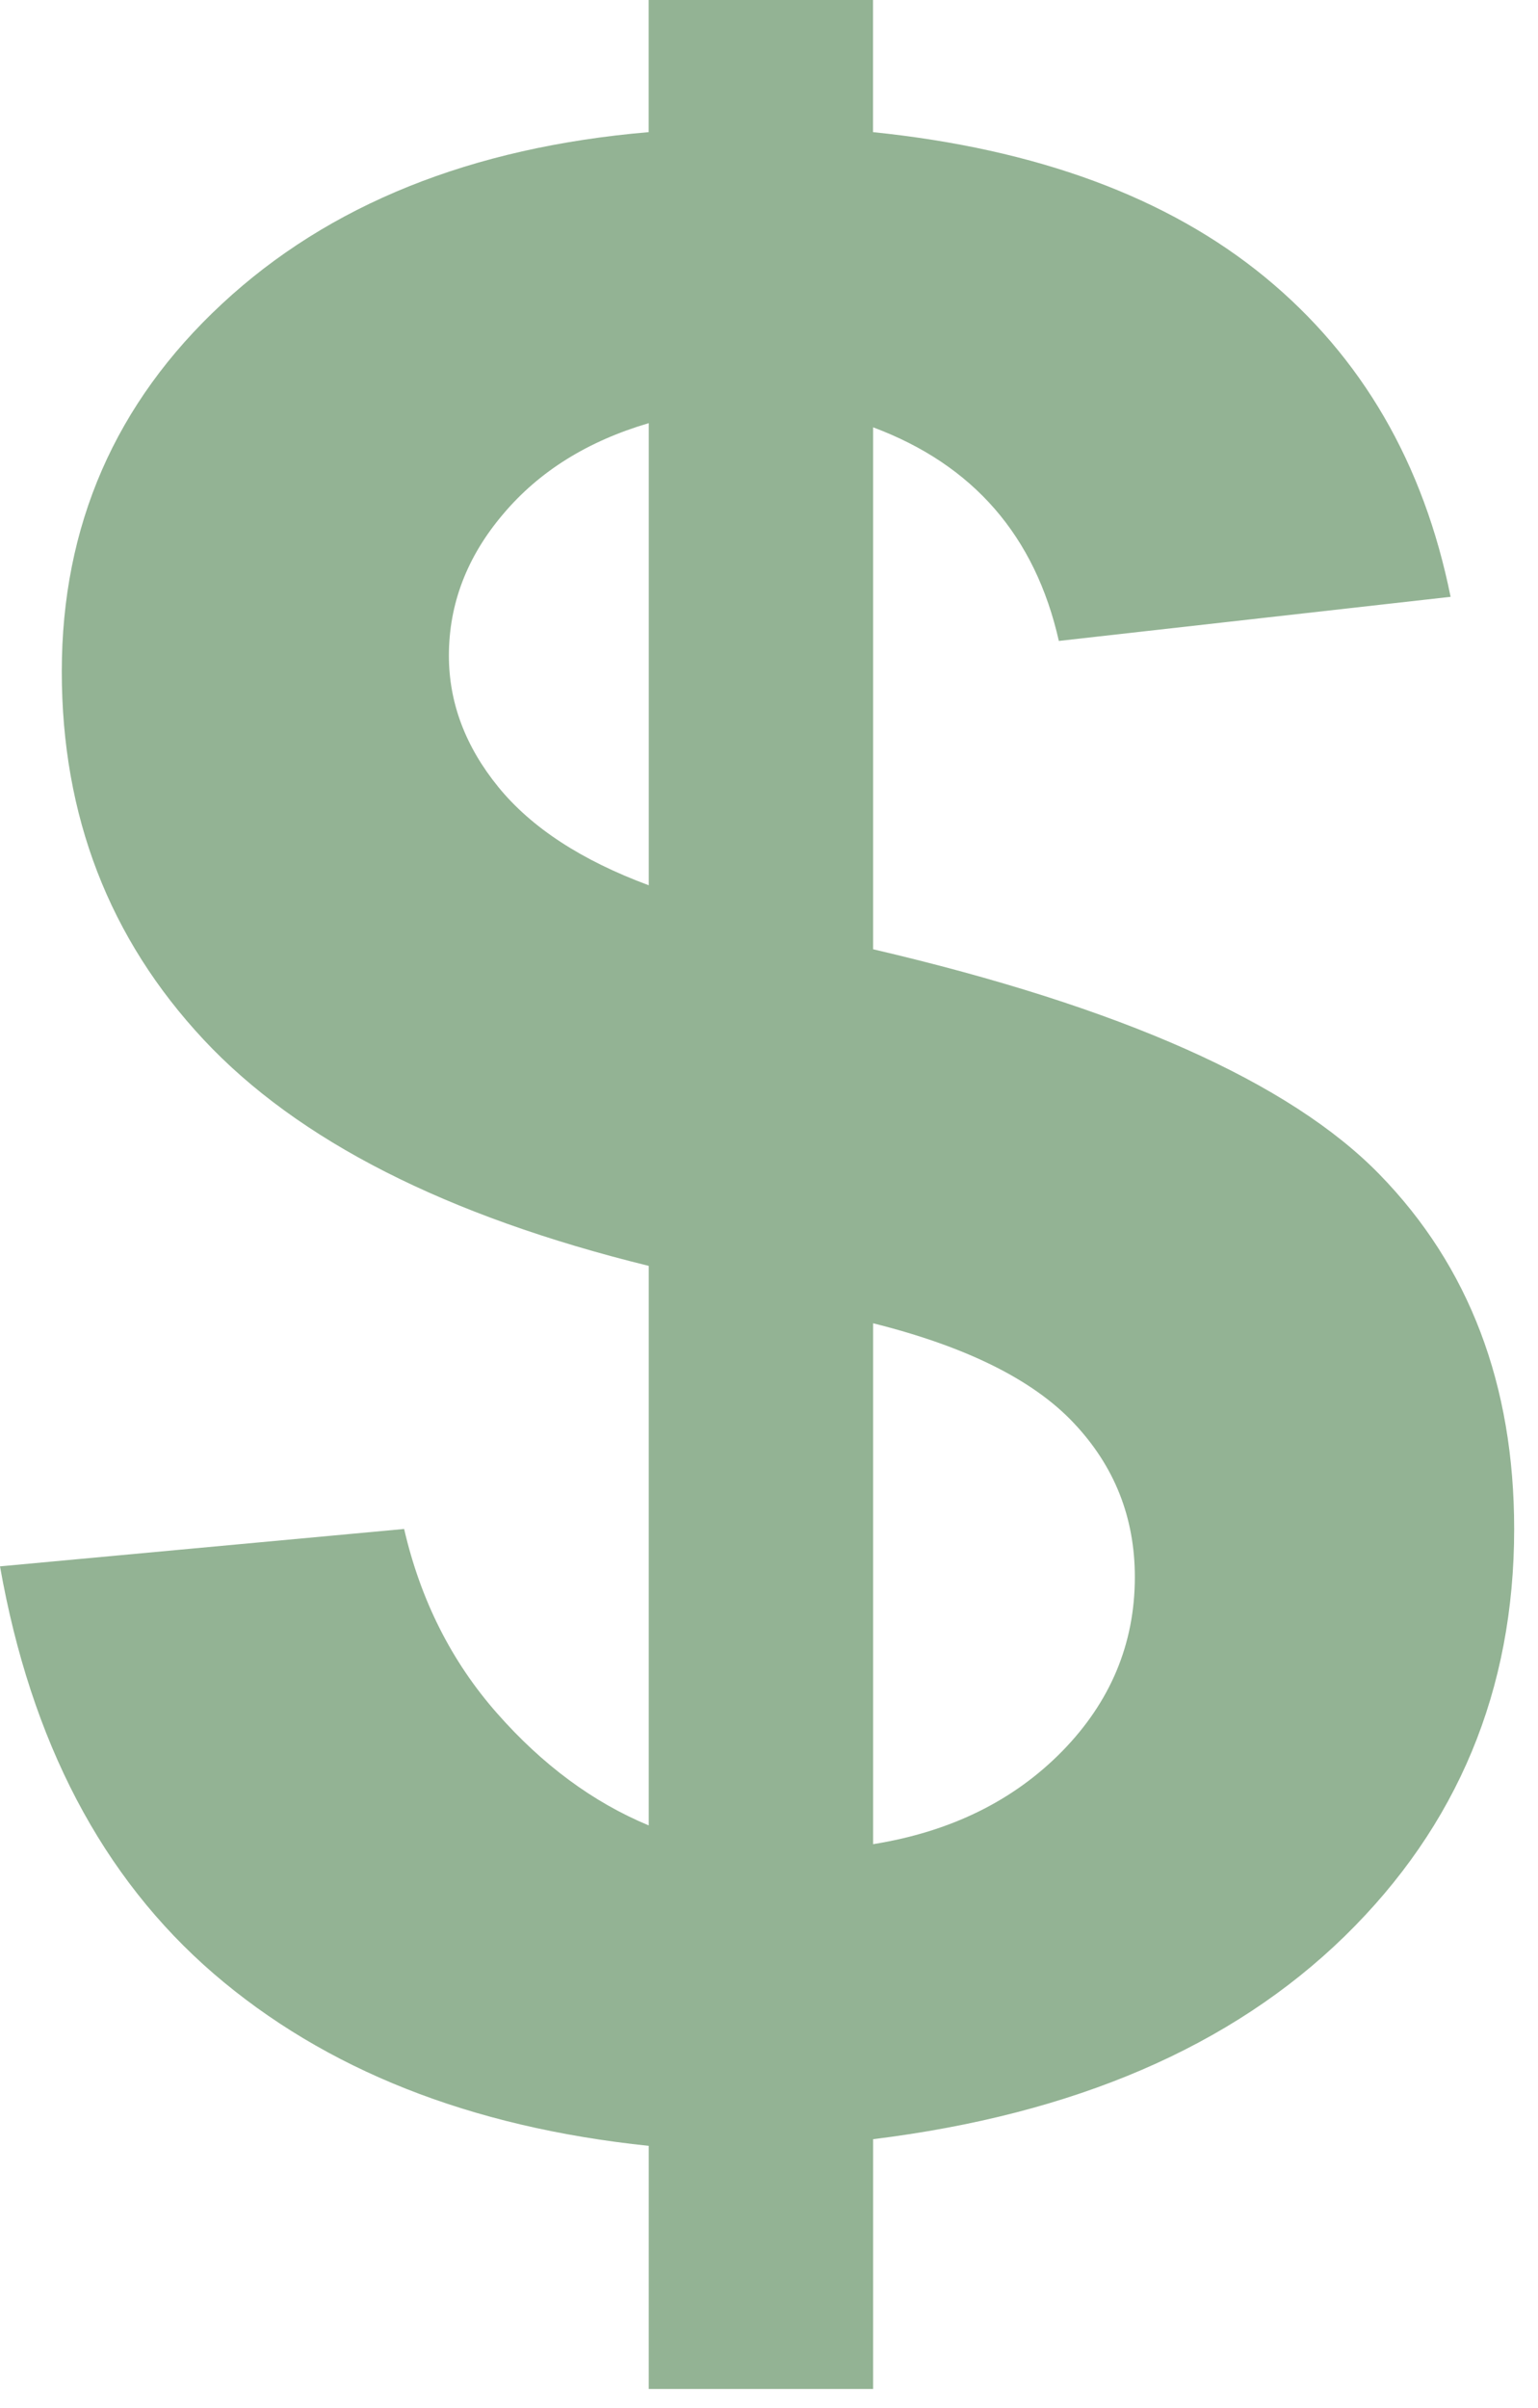 <svg width="46" height="72" viewBox="0 0 46 72" fill="none" xmlns="http://www.w3.org/2000/svg">
<path d="M26.114 71.432V63.962C32.133 63.219 36.834 61.194 40.218 57.893C43.596 54.592 45.287 50.531 45.287 45.716C45.287 41.403 43.943 37.867 41.258 35.113C38.571 32.358 33.526 30.113 26.114 28.383V12.777C29.109 13.896 30.96 16.025 31.669 19.164L43.386 17.845C42.581 13.853 40.73 10.666 37.831 8.284C34.926 5.9 31.02 4.455 26.111 3.951V0H19.401V3.951C14.091 4.404 9.835 6.114 6.64 9.085C3.448 12.05 1.848 15.715 1.848 20.081C1.848 24.394 3.265 28.059 6.089 31.084C8.911 34.104 13.348 36.361 19.403 37.85V54.58C17.733 53.886 16.222 52.768 14.865 51.225C13.506 49.683 12.579 47.846 12.087 45.716L0 46.834C0.927 52.078 3.057 56.134 6.389 59.011C9.726 61.884 14.06 63.603 19.403 64.161V71.43H26.114V71.432H26.114ZM26.114 39.566C28.892 40.261 30.893 41.252 32.109 42.542C33.331 43.832 33.942 45.37 33.942 47.154C33.942 49.15 33.212 50.889 31.765 52.366C30.313 53.844 28.428 54.77 26.114 55.141V39.566ZM14.907 23.535C13.923 22.327 13.426 21.017 13.426 19.604C13.426 18.061 13.964 16.648 15.049 15.371C16.128 14.09 17.581 13.188 19.404 12.652V26.47C17.392 25.724 15.896 24.747 14.907 23.535Z" fill="#93B394"/>
</svg>
